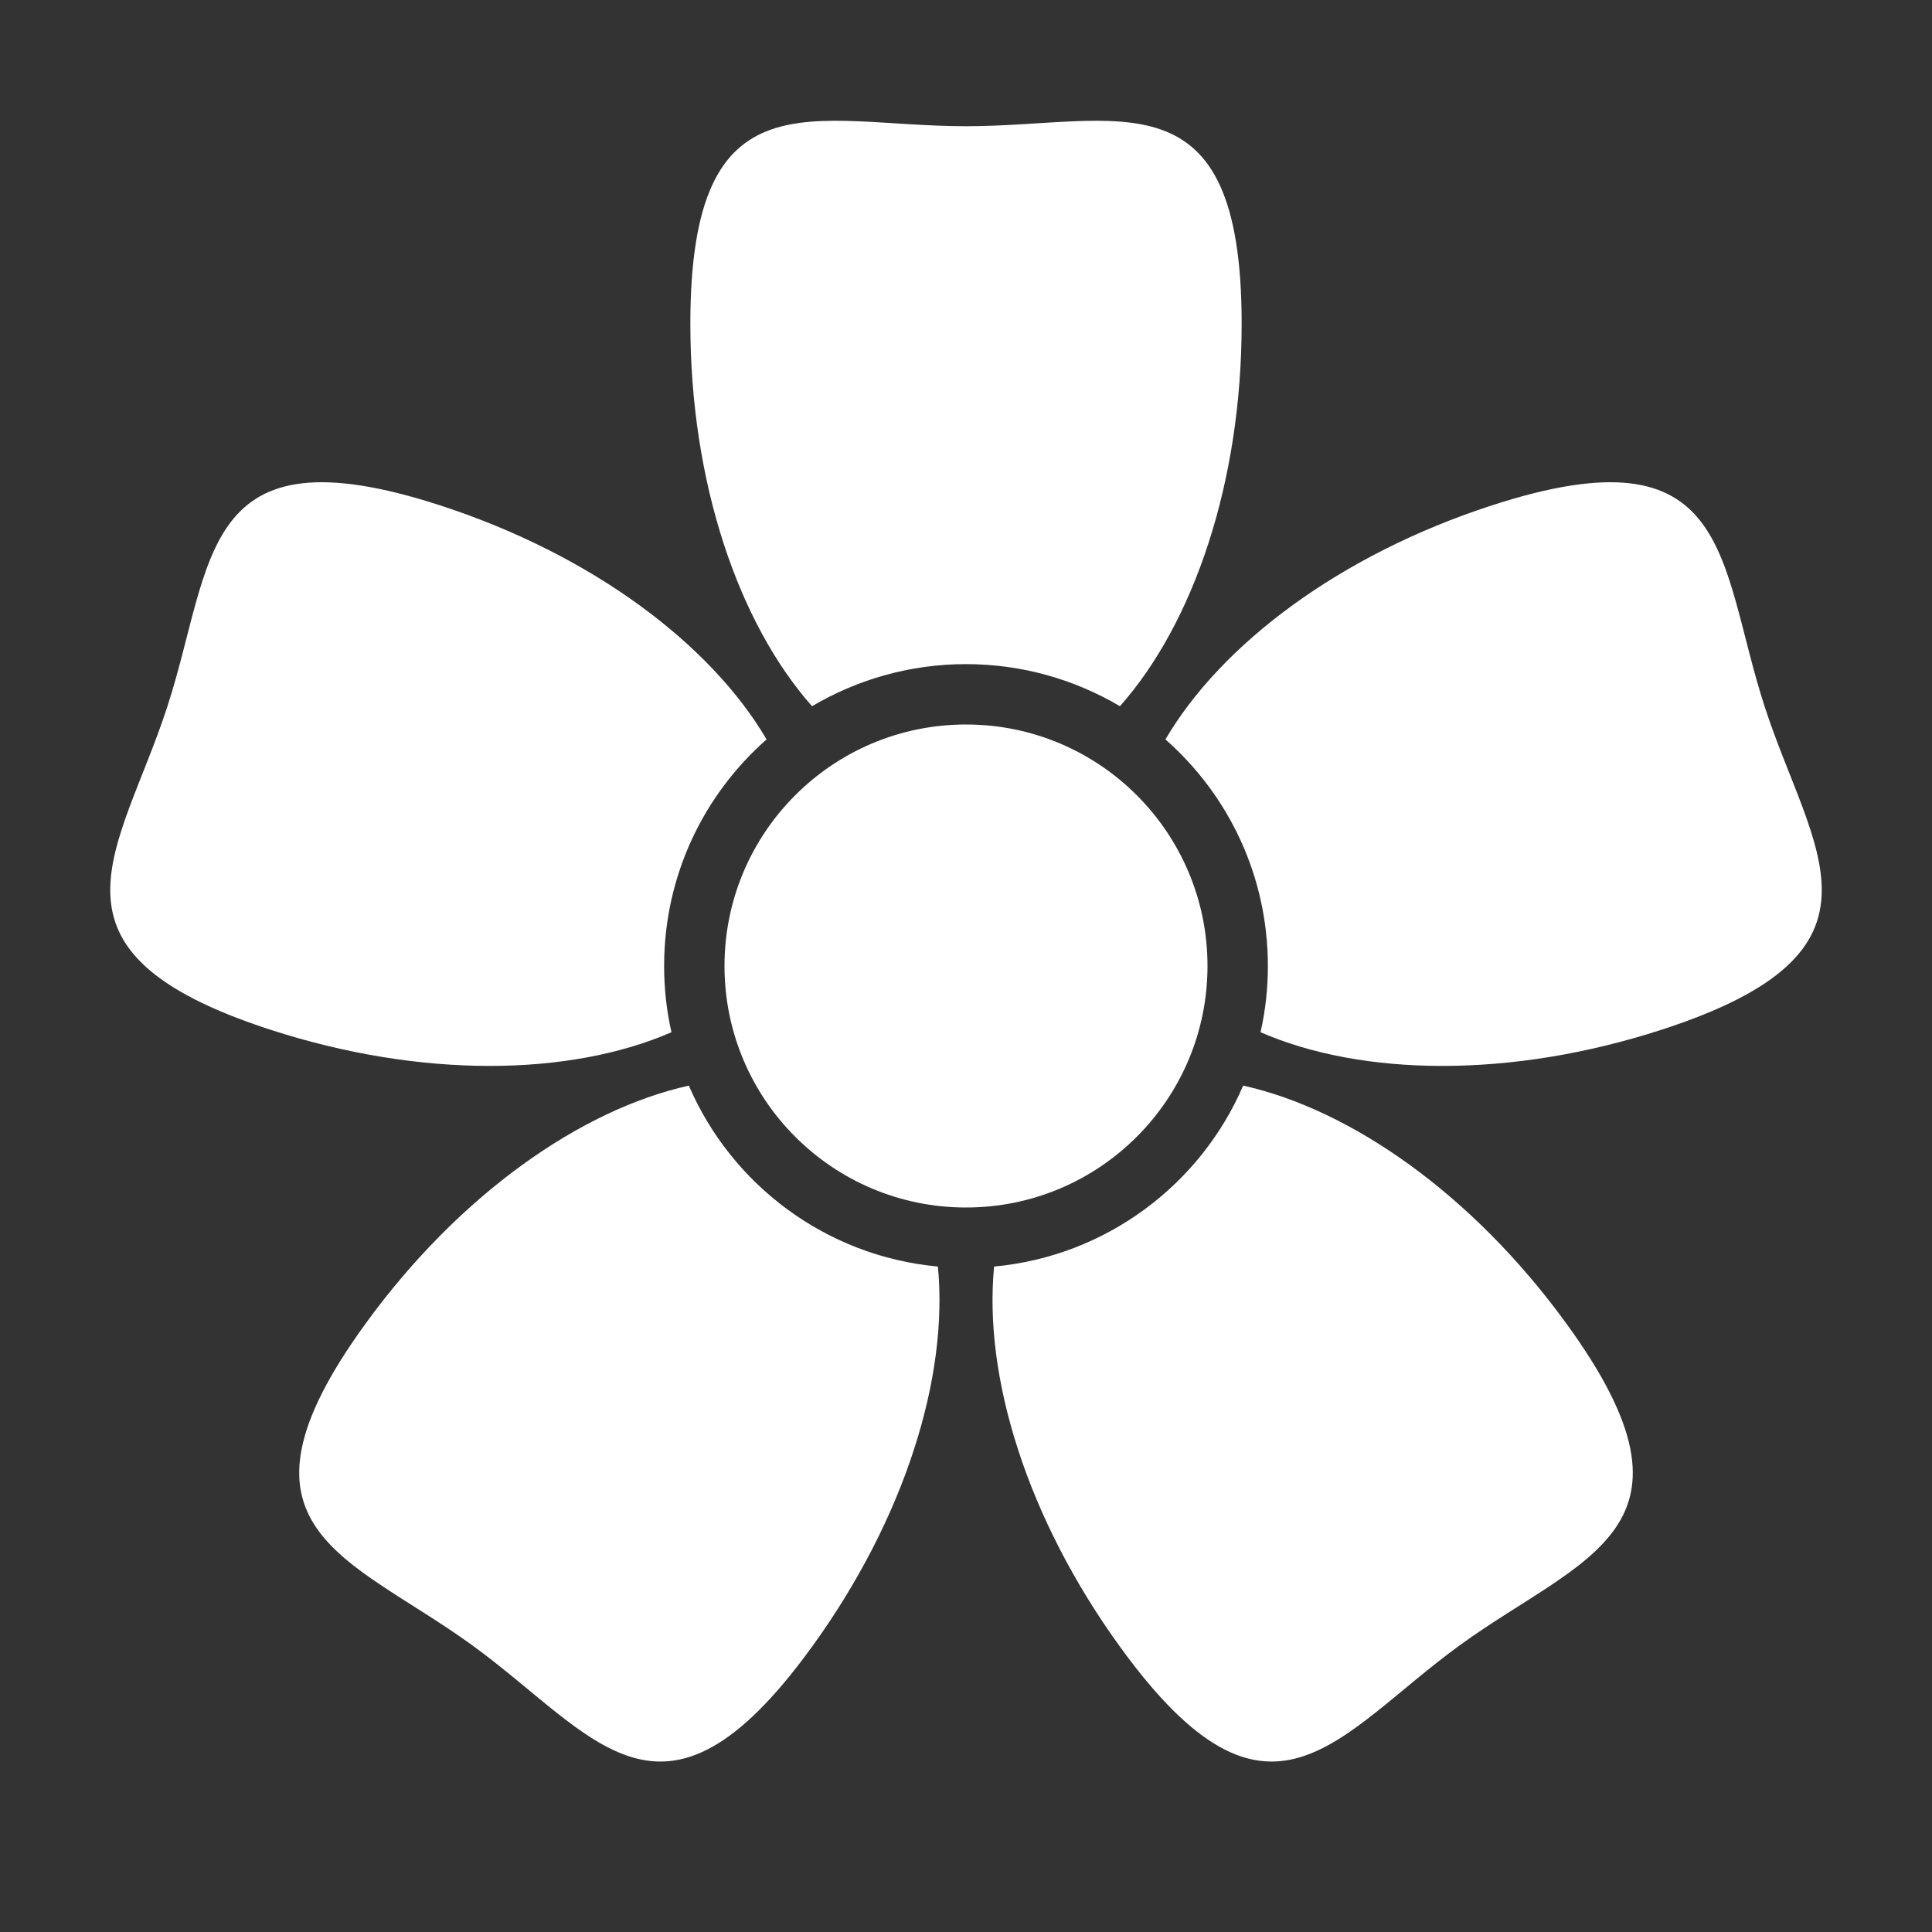 <?xml version="1.0" encoding="UTF-8"?>
<!DOCTYPE svg PUBLIC "-//W3C//DTD SVG 1.1//EN" "http://www.w3.org/Graphics/SVG/1.1/DTD/svg11.dtd">
<svg xmlns="http://www.w3.org/2000/svg" xml:space="preserve" width="1024px" height="1024px" shape-rendering="geometricPrecision" text-rendering="geometricPrecision" image-rendering="optimizeQuality" fill-rule="nonzero" clip-rule="evenodd" viewBox="0 0 10240 10240" xmlns:xlink="http://www.w3.org/1999/xlink">
	<rect x="0" y="0" width="10240" height="10240" fill="#333333" stroke="none"/>
	<title>flower icon</title>
	<desc>flower icon from the IconExperience.com O-Collection. Copyright by INCORS GmbH (www.incors.com).</desc>
	<path id="curve1" fill="#FFFFFF" d="M5120 669c807,0 1461,-302 1461,1047 0,844 -256,1588 -645,2027 -239,-141 -518,-223 -816,-223 -298,0 -577,82 -816,223 -389,-439 -645,-1183 -645,-2027 0,-1349 654,-1047 1461,-1047zm4233 3076c249,767 739,1295 -544,1712 -803,261 -1590,248 -2128,14 26,-113 39,-231 39,-351 0,-479 -210,-908 -543,-1201 297,-506 926,-979 1729,-1240 1283,-417 1198,298 1447,1066zm-1617 4976c-652,474 -1004,1103 -1797,11 -496,-683 -727,-1435 -670,-2019 594,-55 1094,-434 1320,-959 573,127 1217,578 1713,1261 794,1092 87,1232 -566,1706zm-5232 0c-653,-474 -1360,-614 -566,-1706 496,-683 1140,-1134 1713,-1261 226,525 726,904 1320,959 57,584 -174,1336 -670,2019 -793,1092 -1145,463 -1797,-11zm-1617 -4976c249,-768 164,-1483 1447,-1066 803,261 1432,734 1729,1240 -333,293 -543,722 -543,1201 0,120 13,238 39,351 -538,234 -1325,247 -2128,-14 -1283,-417 -793,-945 -544,-1712z"/>
	<path id="curve0" fill="#FFFFFF" d="M5120 3840c707,0 1280,573 1280,1280 0,707 -573,1280 -1280,1280 -707,0 -1280,-573 -1280,-1280 0,-707 573,-1280 1280,-1280z"/>
</svg>
